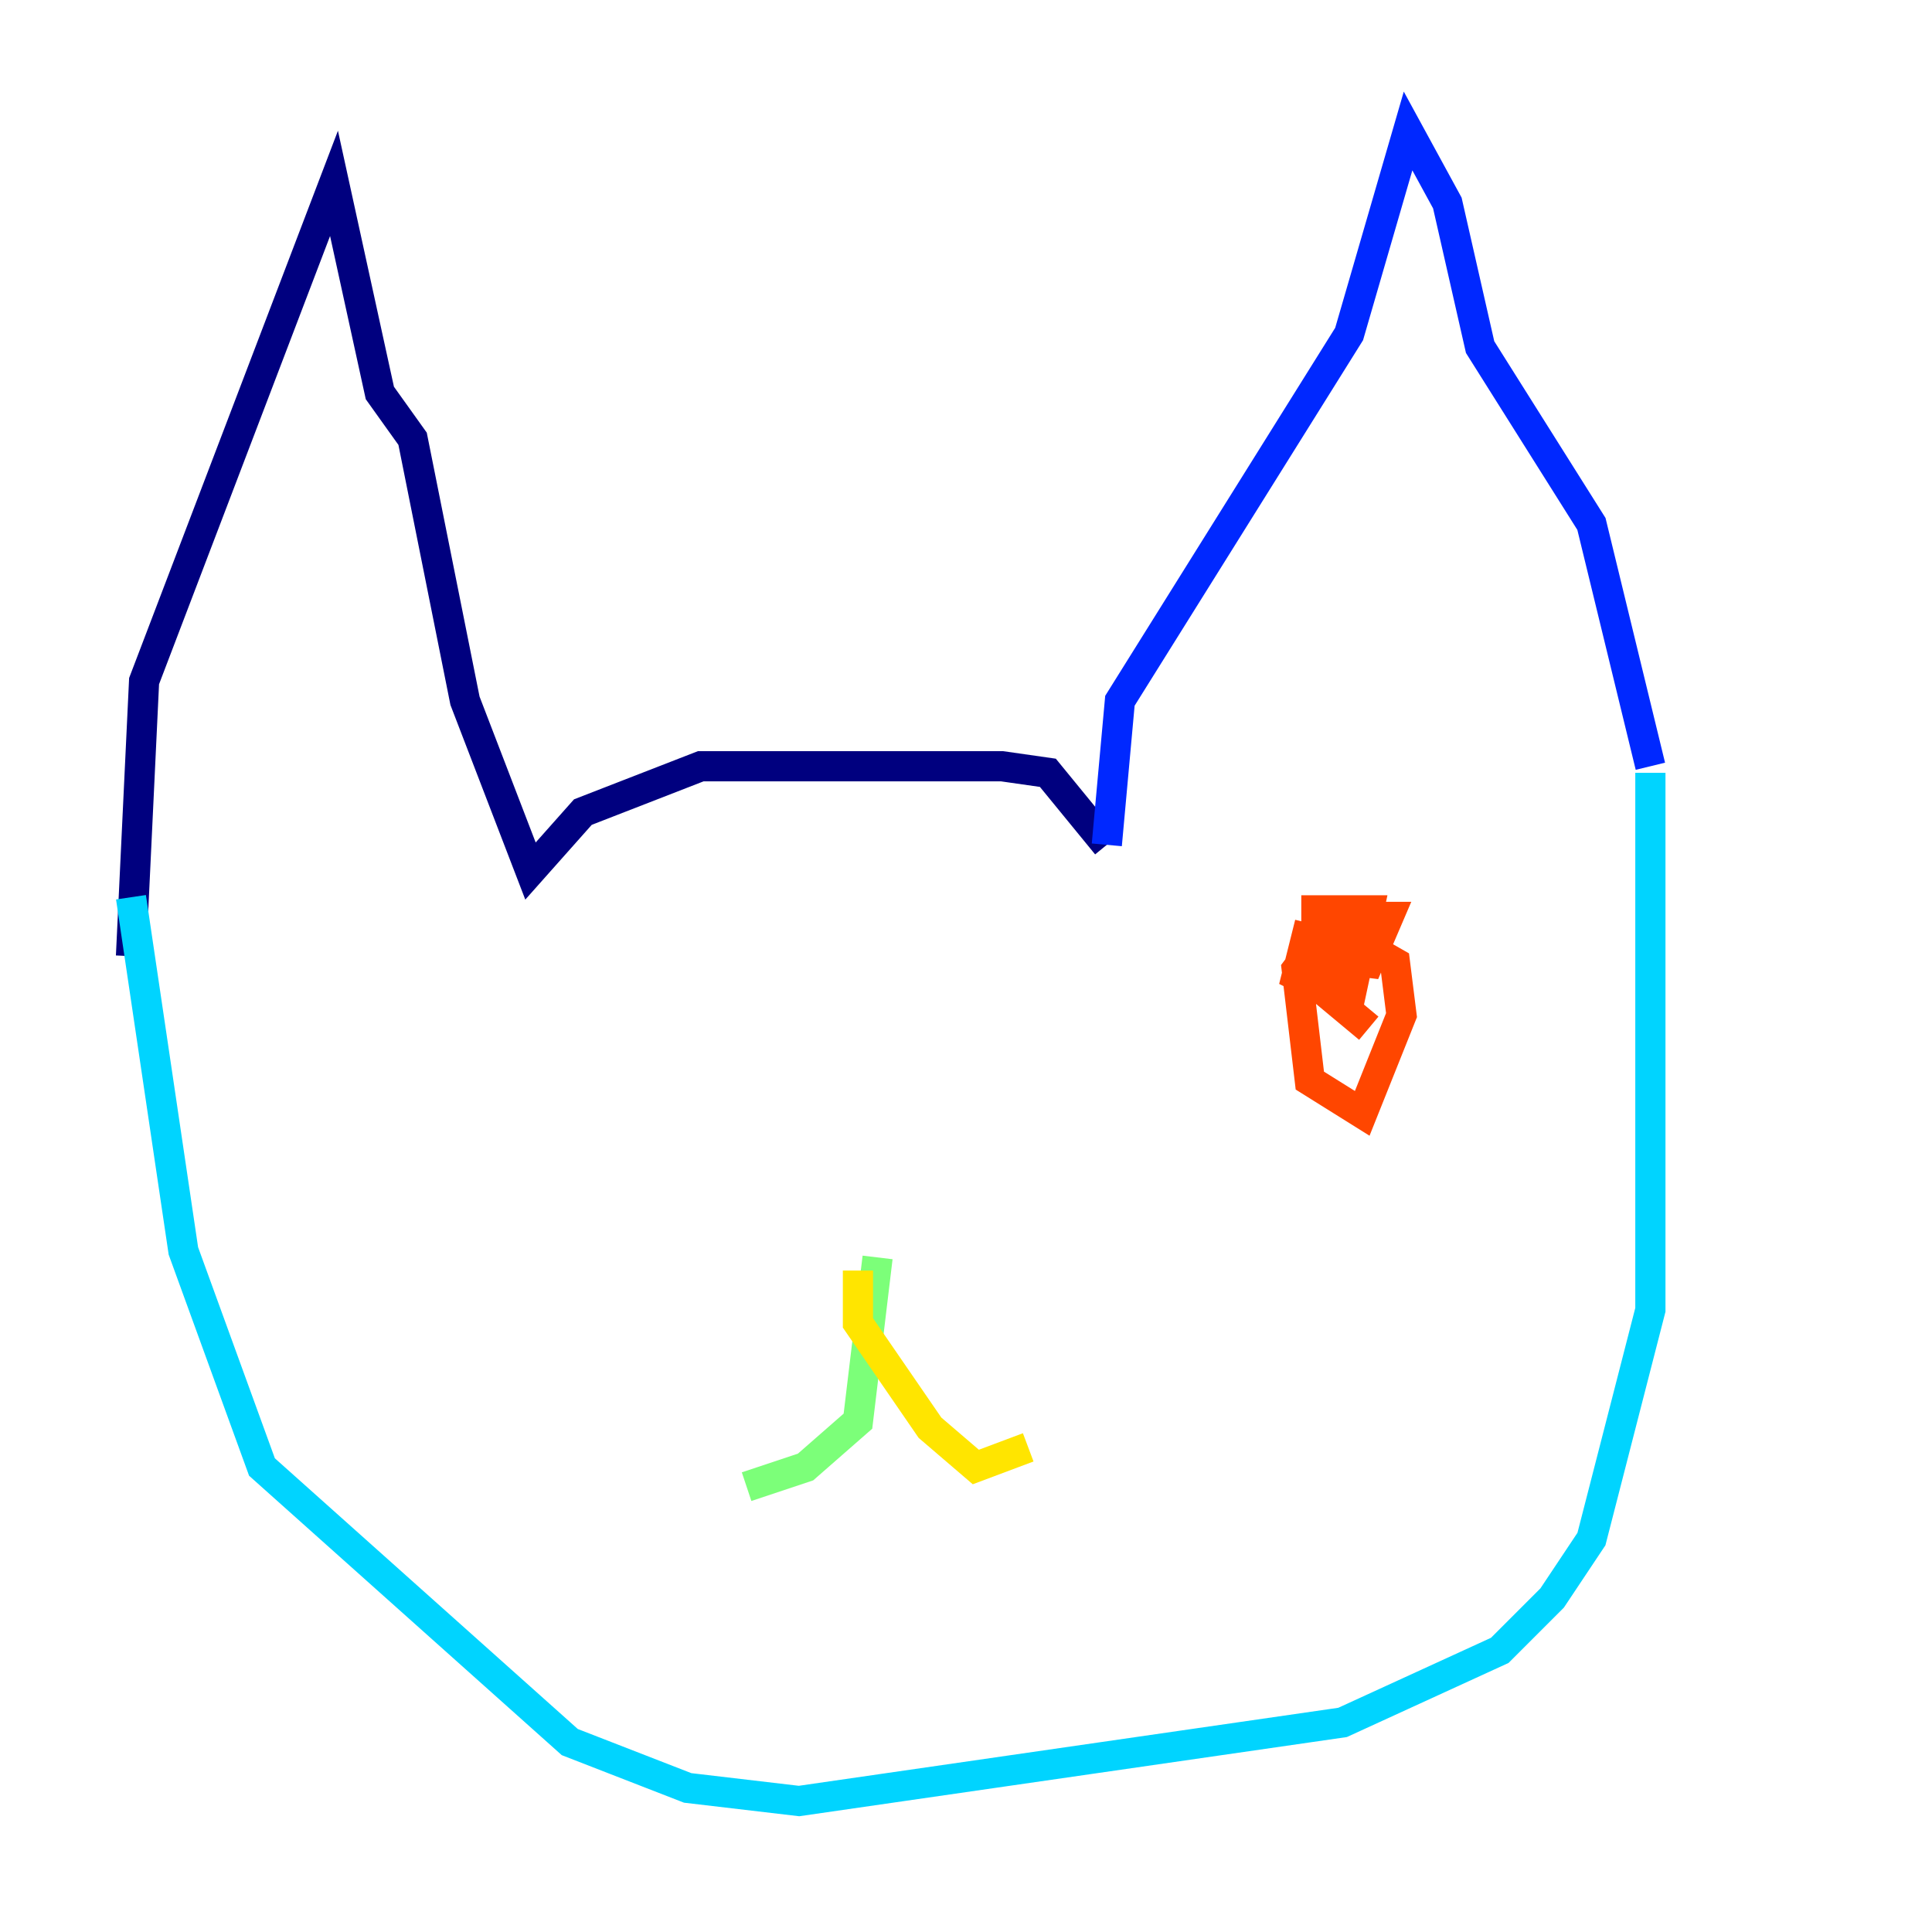 <?xml version="1.0" encoding="utf-8" ?>
<svg baseProfile="tiny" height="128" version="1.2" viewBox="0,0,128,128" width="128" xmlns="http://www.w3.org/2000/svg" xmlns:ev="http://www.w3.org/2001/xml-events" xmlns:xlink="http://www.w3.org/1999/xlink"><defs /><polyline fill="none" points="8.678,63.349 9.546,45.125 22.129,12.149 25.166,26.034 27.336,29.071 30.807,46.427 35.146,57.709 38.617,53.803 46.427,50.766 66.386,50.766 69.424,51.2 73.329,55.973" stroke="#00007f" stroke-width="2" /><polyline fill="none" points="73.329,55.973 74.197,46.427 89.383,22.129 93.288,8.678 95.891,13.451 98.061,22.997 105.437,34.712 109.342,50.766" stroke="#0028ff" stroke-width="2" /><polyline fill="none" points="109.342,51.2 109.342,86.78 105.437,101.966 102.834,105.871 99.363,109.342 88.949,114.115 52.936,119.322 45.559,118.454 37.749,115.417 17.356,97.193 12.149,82.875 8.678,59.444" stroke="#00d4ff" stroke-width="2" /><polyline fill="none" points="58.142,83.308 56.841,94.156 53.37,97.193 49.464,98.495" stroke="#7cff79" stroke-width="2" /><polyline fill="none" points="56.841,84.176 56.841,87.647 61.614,94.59 64.651,97.193 68.122,95.891" stroke="#ffe500" stroke-width="2" /><polyline fill="none" points="86.78,61.18 85.912,64.651 89.383,66.386 90.685,60.312 87.214,60.312 87.214,63.349 90.685,63.783 91.986,60.746 88.515,60.746 85.912,64.217 86.78,71.593 90.251,73.763 92.854,67.254 92.42,63.783 89.383,62.047 88.081,65.953 90.685,68.122" stroke="#ff4600" stroke-width="2" /><polyline fill="none" points="35.146,68.122 35.146,68.122" stroke="#7f0000" stroke-width="2" /></svg>